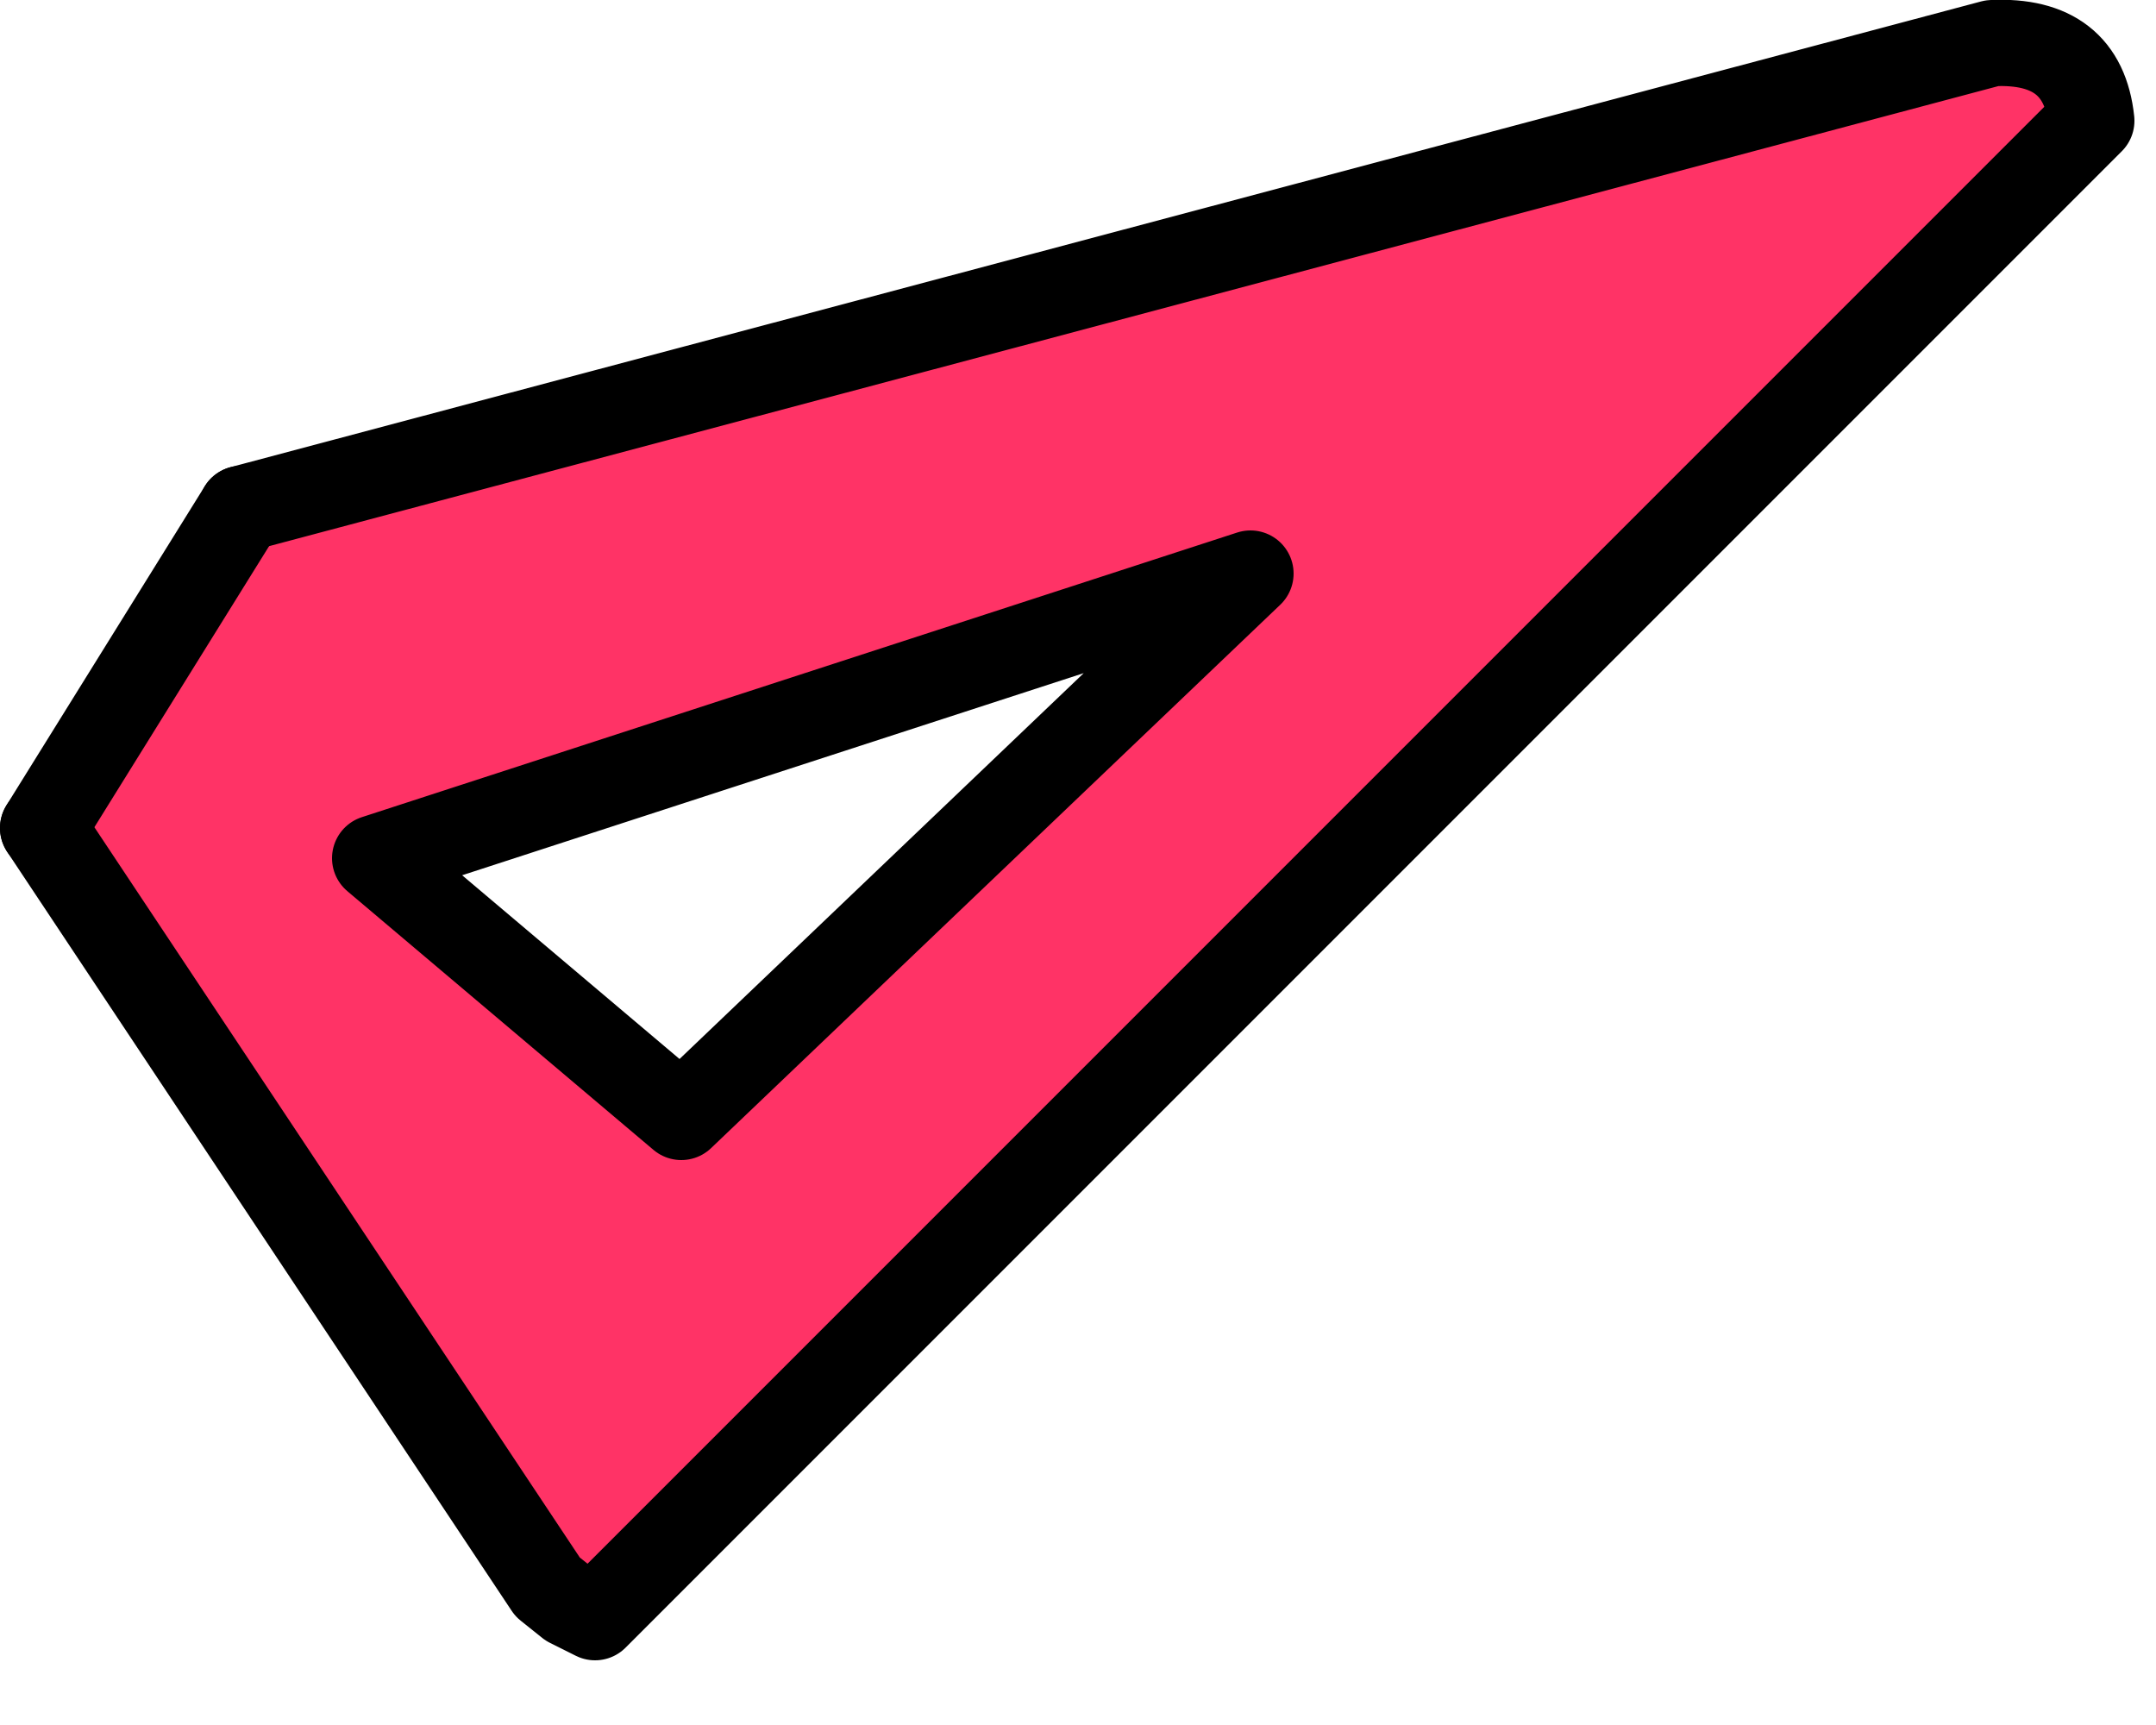 <?xml version="1.0" encoding="utf-8"?>
<svg version="1.1" id="Layer_1"
xmlns="http://www.w3.org/2000/svg"
xmlns:xlink="http://www.w3.org/1999/xlink"
xmlns:author="http://www.sothink.com"
width="25px" height="20px"
xml:space="preserve">
<g id="888" transform="matrix(1, 0, 0, 1, 10.05, 10.85)">
<path style="fill:#FF3366;fill-opacity:1" d="M-7.25,-4.95L13.05 -10.35Q14.1 -10.4 14.2 -9.45L-3.15 7.9L-3.45 7.75L-3.7 7.55L-9.55 -1.25L-7.25 -4.95M-5.7,-0.9L-2.15 2.1L4.45 -4.2L-5.7 -0.9" />
<path style="fill:none;stroke-width:1;stroke-linecap:round;stroke-linejoin:round;stroke-miterlimit:3;stroke:#000000;stroke-opacity:1" d="M-7.25,-4.95L13.05 -10.35Q14.1 -10.4 14.2 -9.45L-3.15 7.9L-3.45 7.75L-3.7 7.55L-9.55 -1.25M-5.7,-0.9L-2.15 2.1L4.45 -4.2L-5.7 -0.9" />
<path style="fill:none;stroke-width:1;stroke-linecap:round;stroke-linejoin:round;stroke-miterlimit:3;stroke:#000000;stroke-opacity:1" d="M-9.55,-1.25L-7.25 -4.95" />
</g>
</svg>
